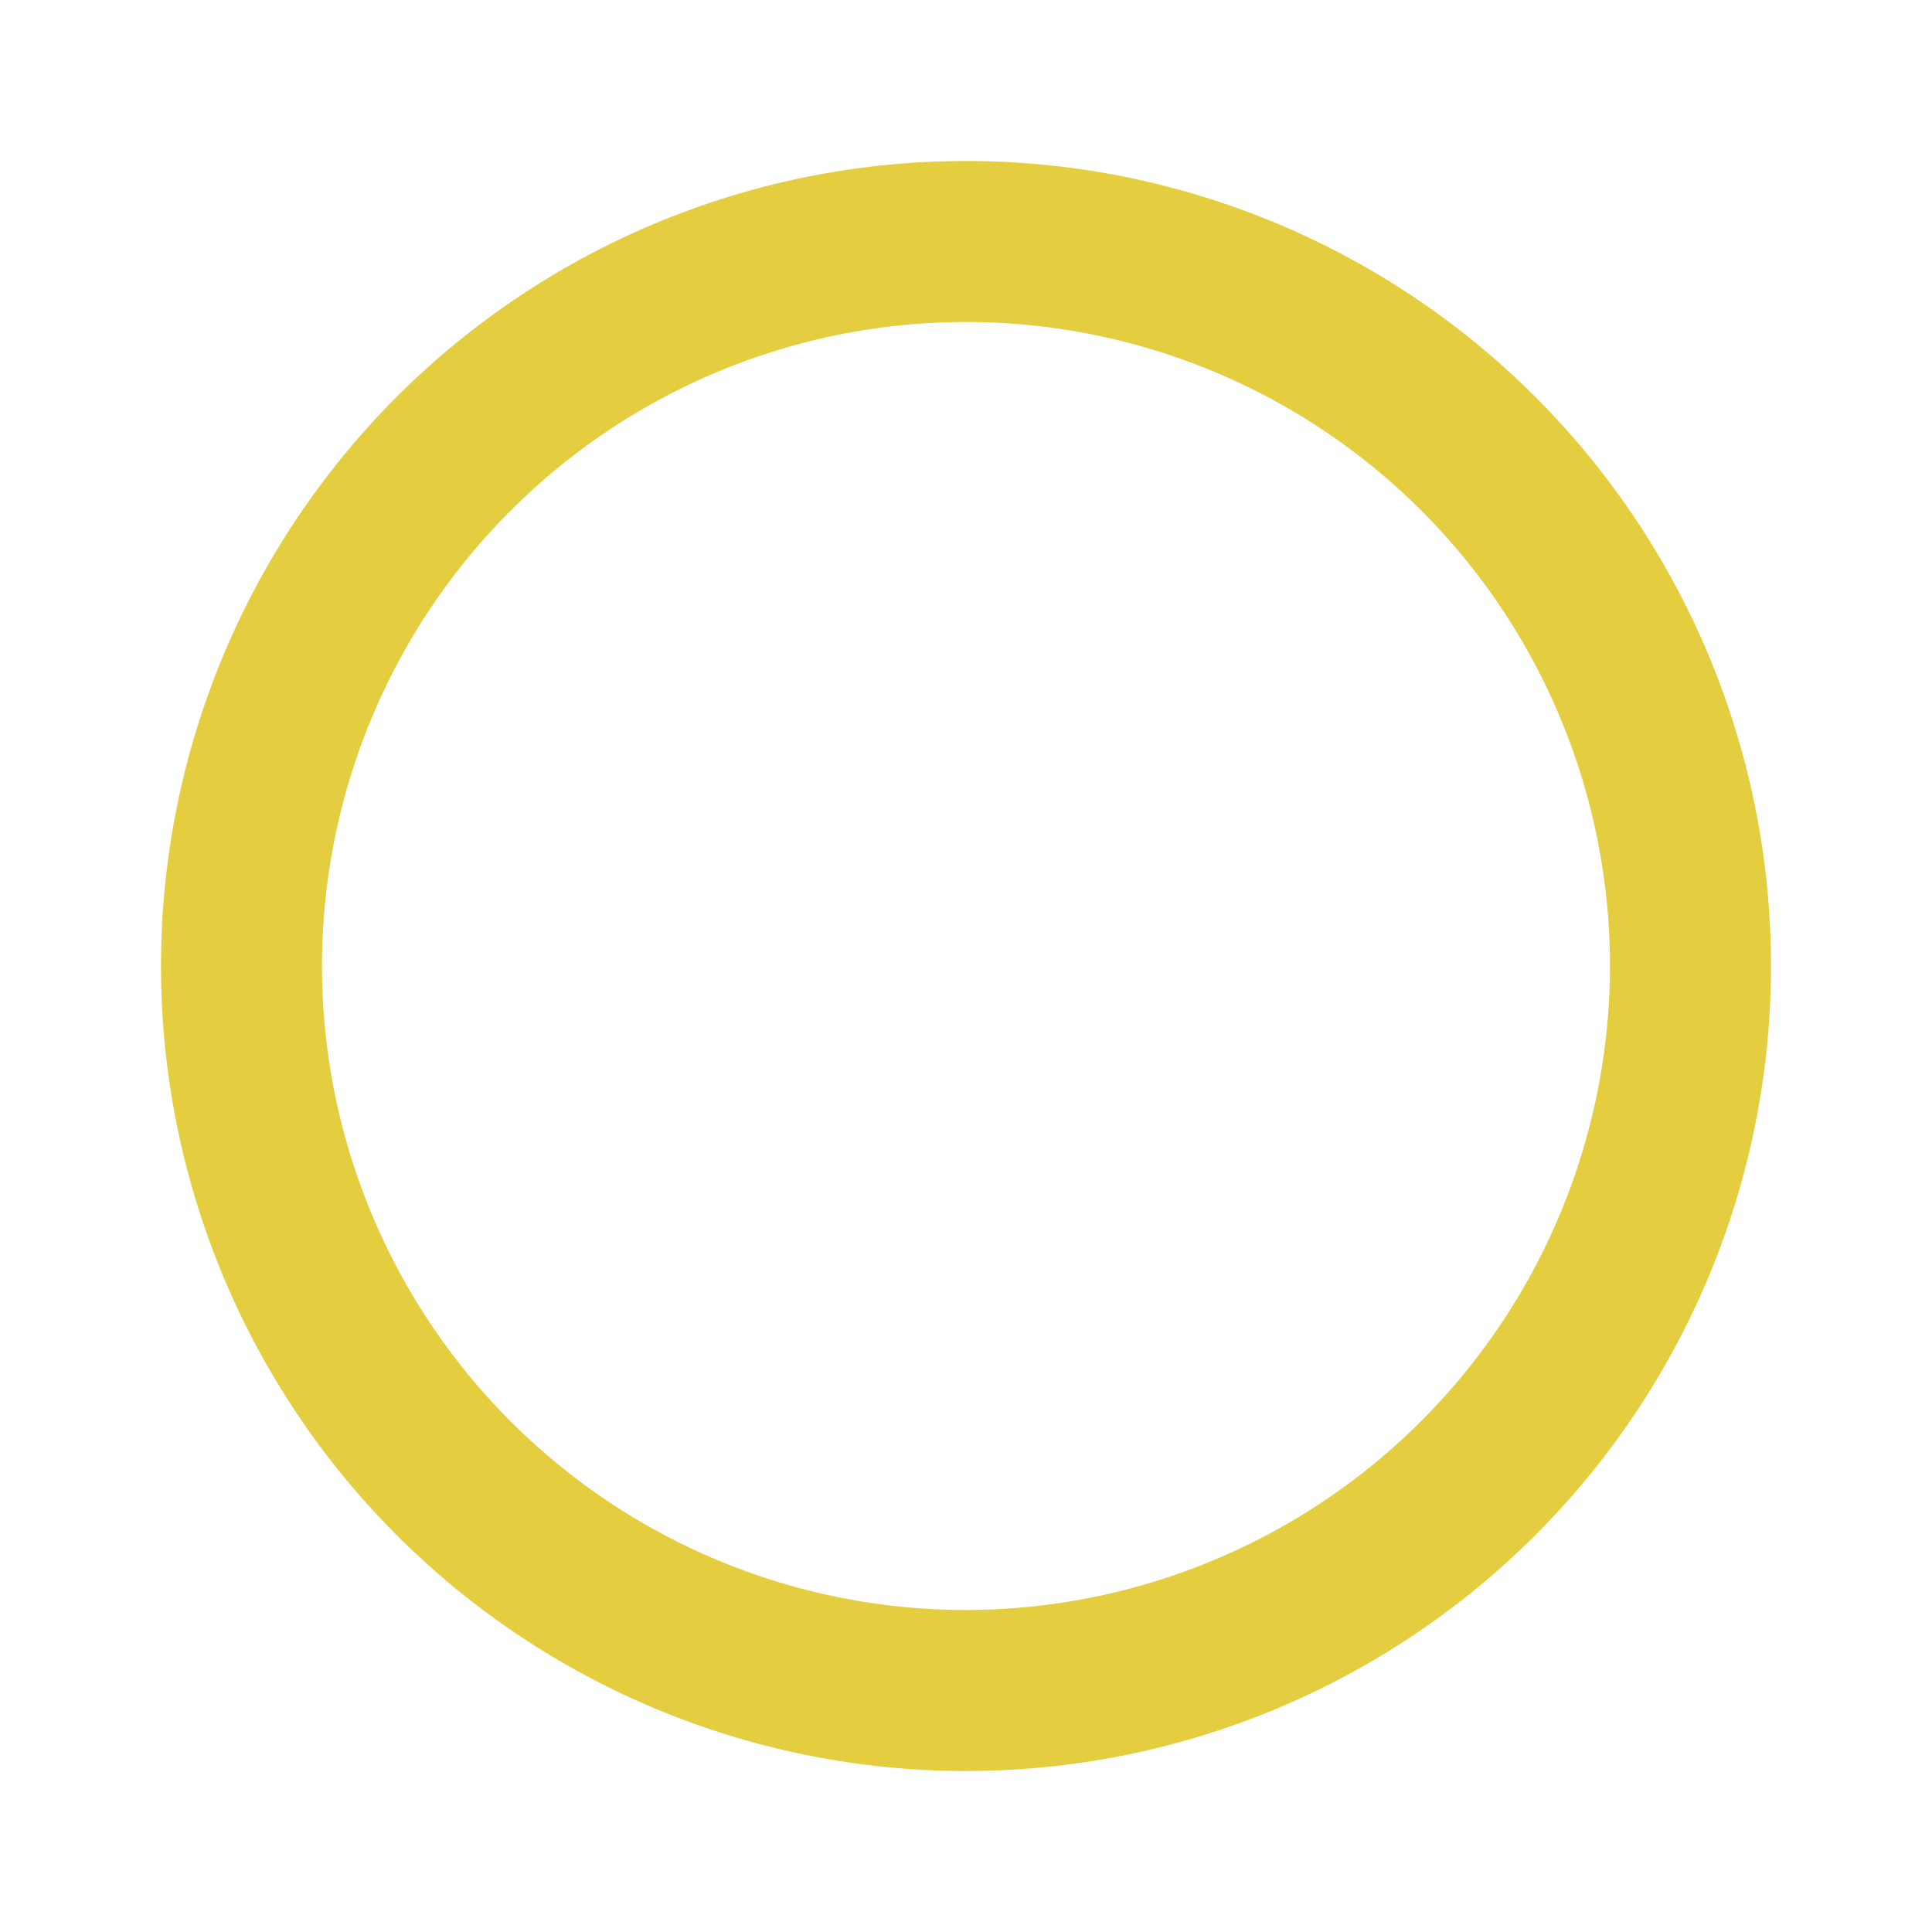 <svg id="baseline-remove_circle_outline-24px" xmlns="http://www.w3.org/2000/svg" width="24" height="24" viewBox="0 0 24 24">
  <path id="Path_976" data-name="Path 976" d="M0,0H24V24H0Z" fill="none"/>
  <path id="Path_977" data-name="Path 977" d="M12,2A10,10,0,1,0,22,12,10,10,0,0,0,12,2Zm0,18a8,8,0,1,1,8-8A8.011,8.011,0,0,1,12,20Z" fill="#e4ce3f"/>
</svg>
